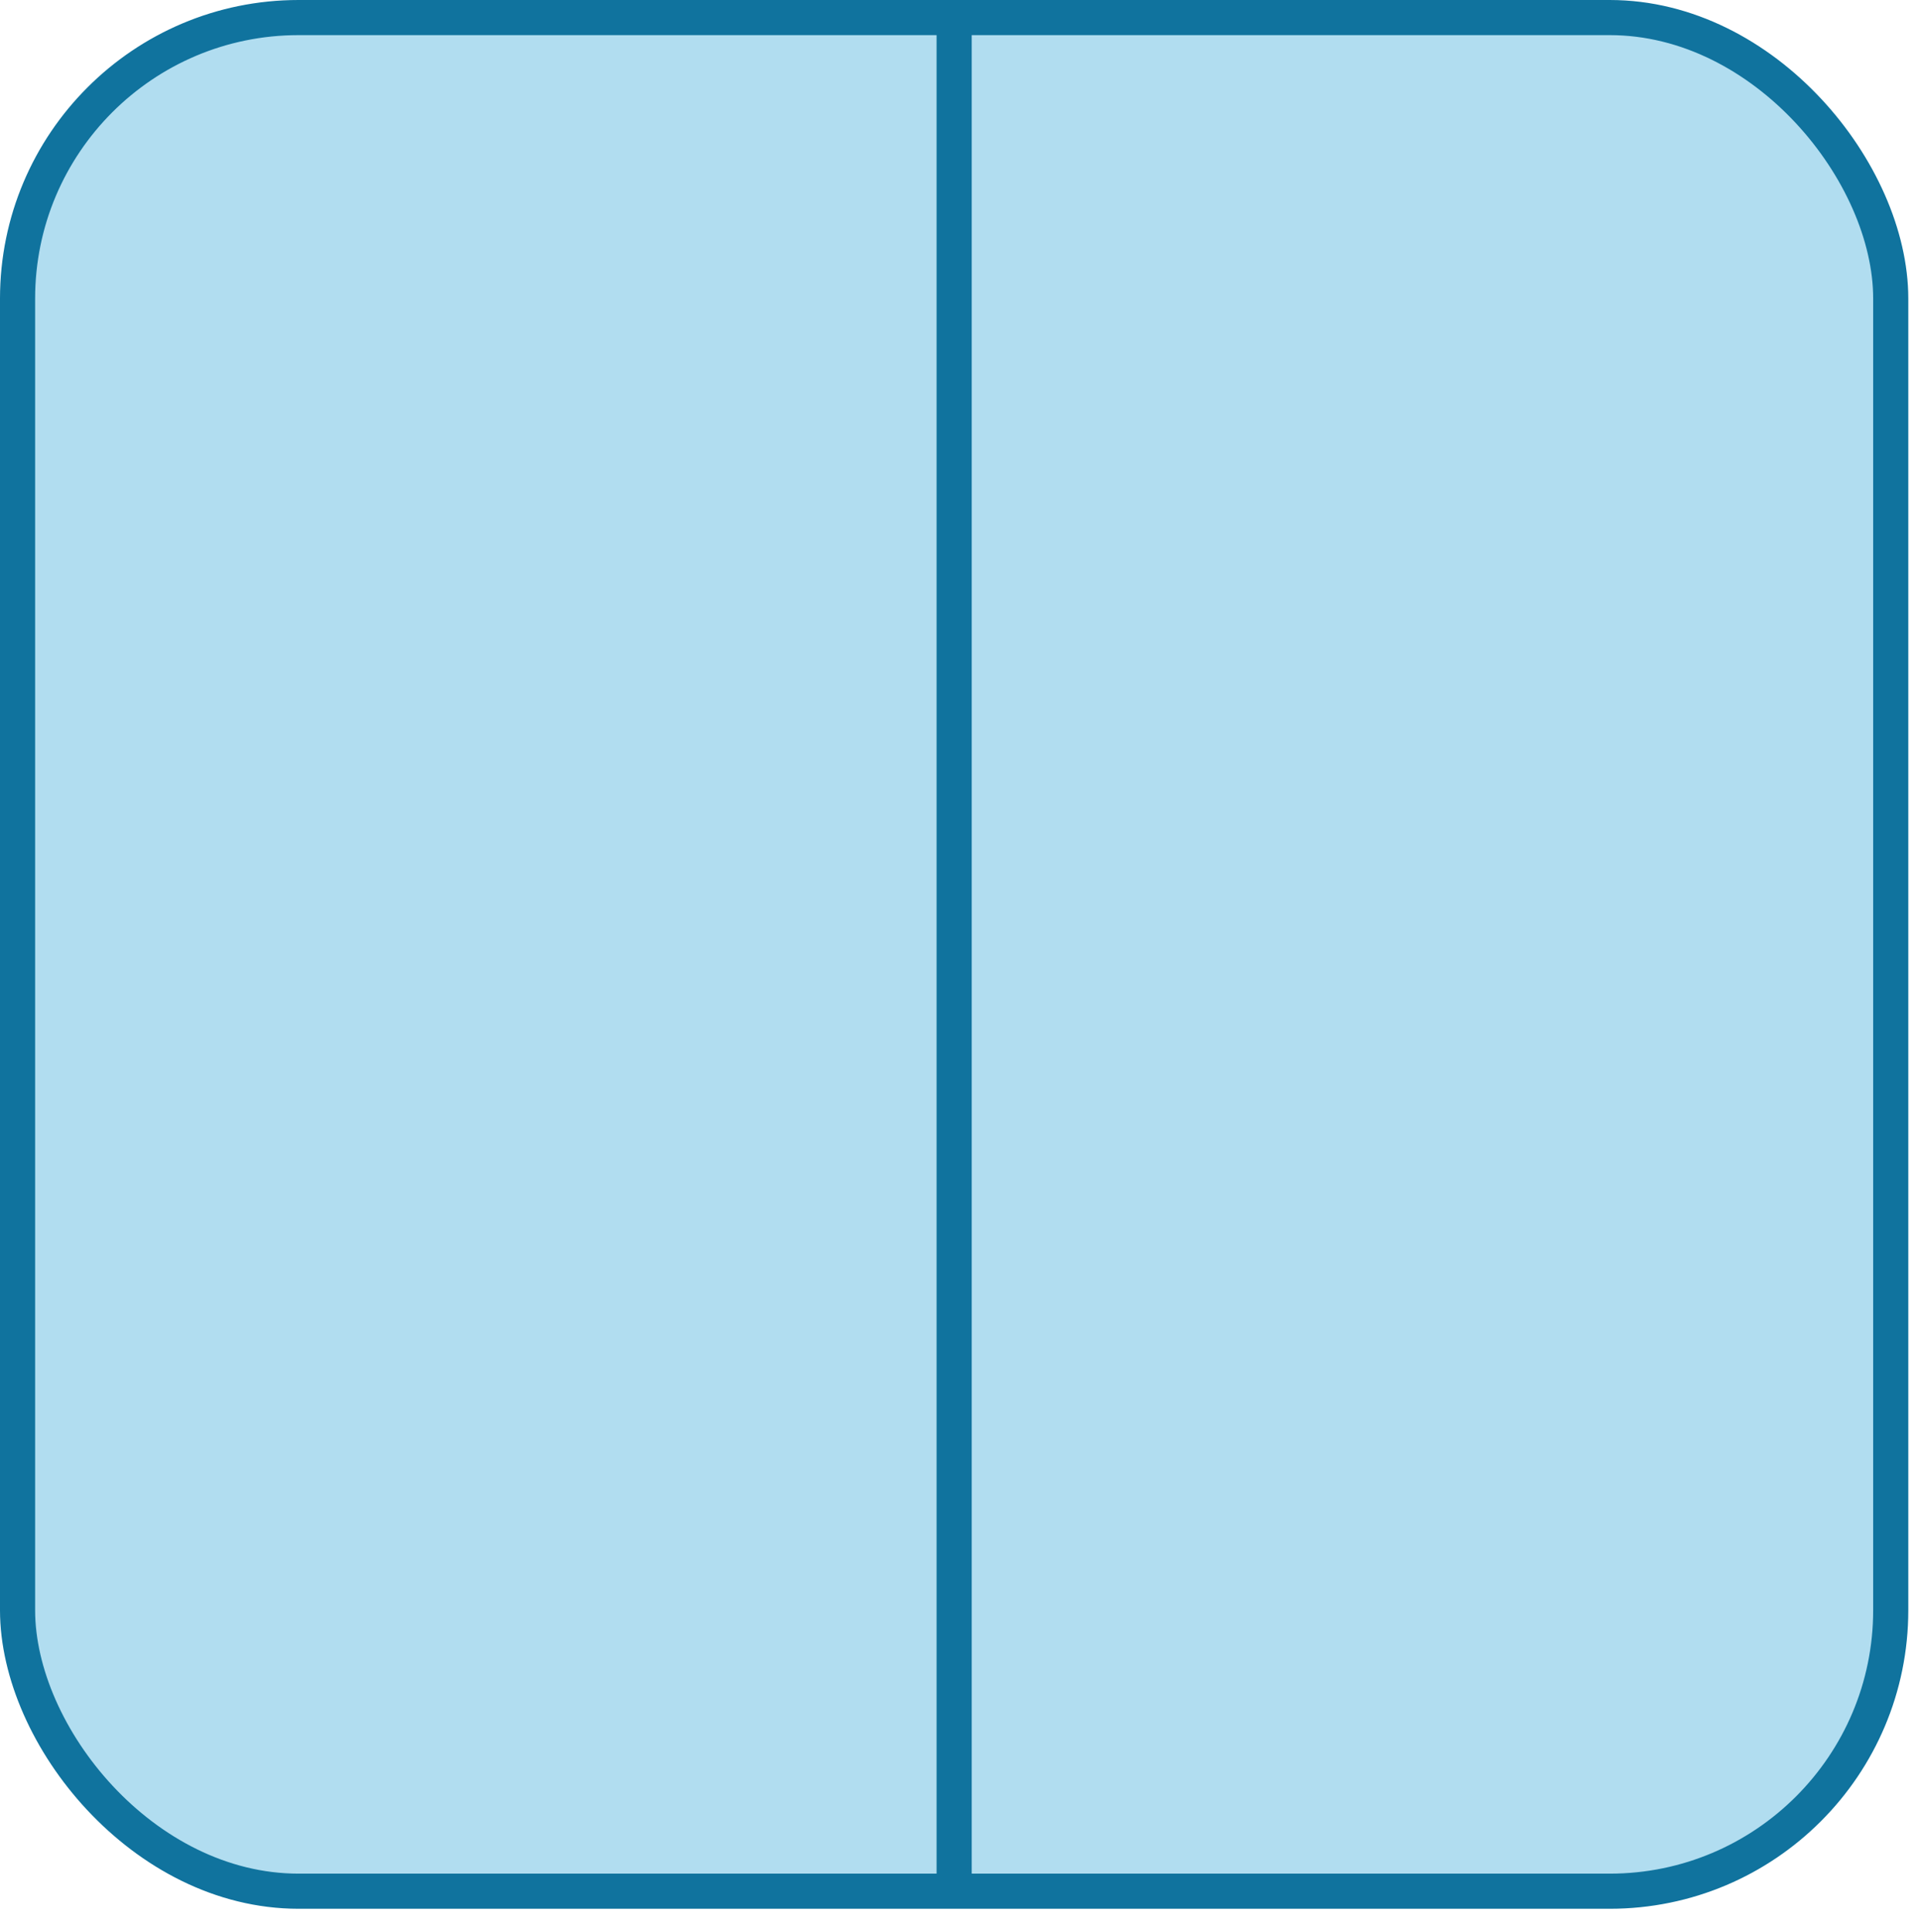 <?xml version="1.0" encoding="UTF-8"?>
<!DOCTYPE svg PUBLIC "-//W3C//DTD SVG 1.1//EN" "http://www.w3.org/Graphics/SVG/1.1/DTD/svg11.dtd">
<svg xmlns="http://www.w3.org/2000/svg" xmlns:xlink="http://www.w3.org/1999/xlink" version="1.1" width="164px" height="165px" viewBox="-0.5 -0.5 164 165"><defs/><g><rect x="1" y="1" width="160" height="160" rx="24" ry="24" fill="#b1ddf0" stroke="#10739e" stroke-width="3" pointer-events="all"/><path d="M 81 1 L 81 161" fill="none" stroke="#10739e" stroke-width="3" stroke-miterlimit="10" pointer-events="stroke"/></g></svg>